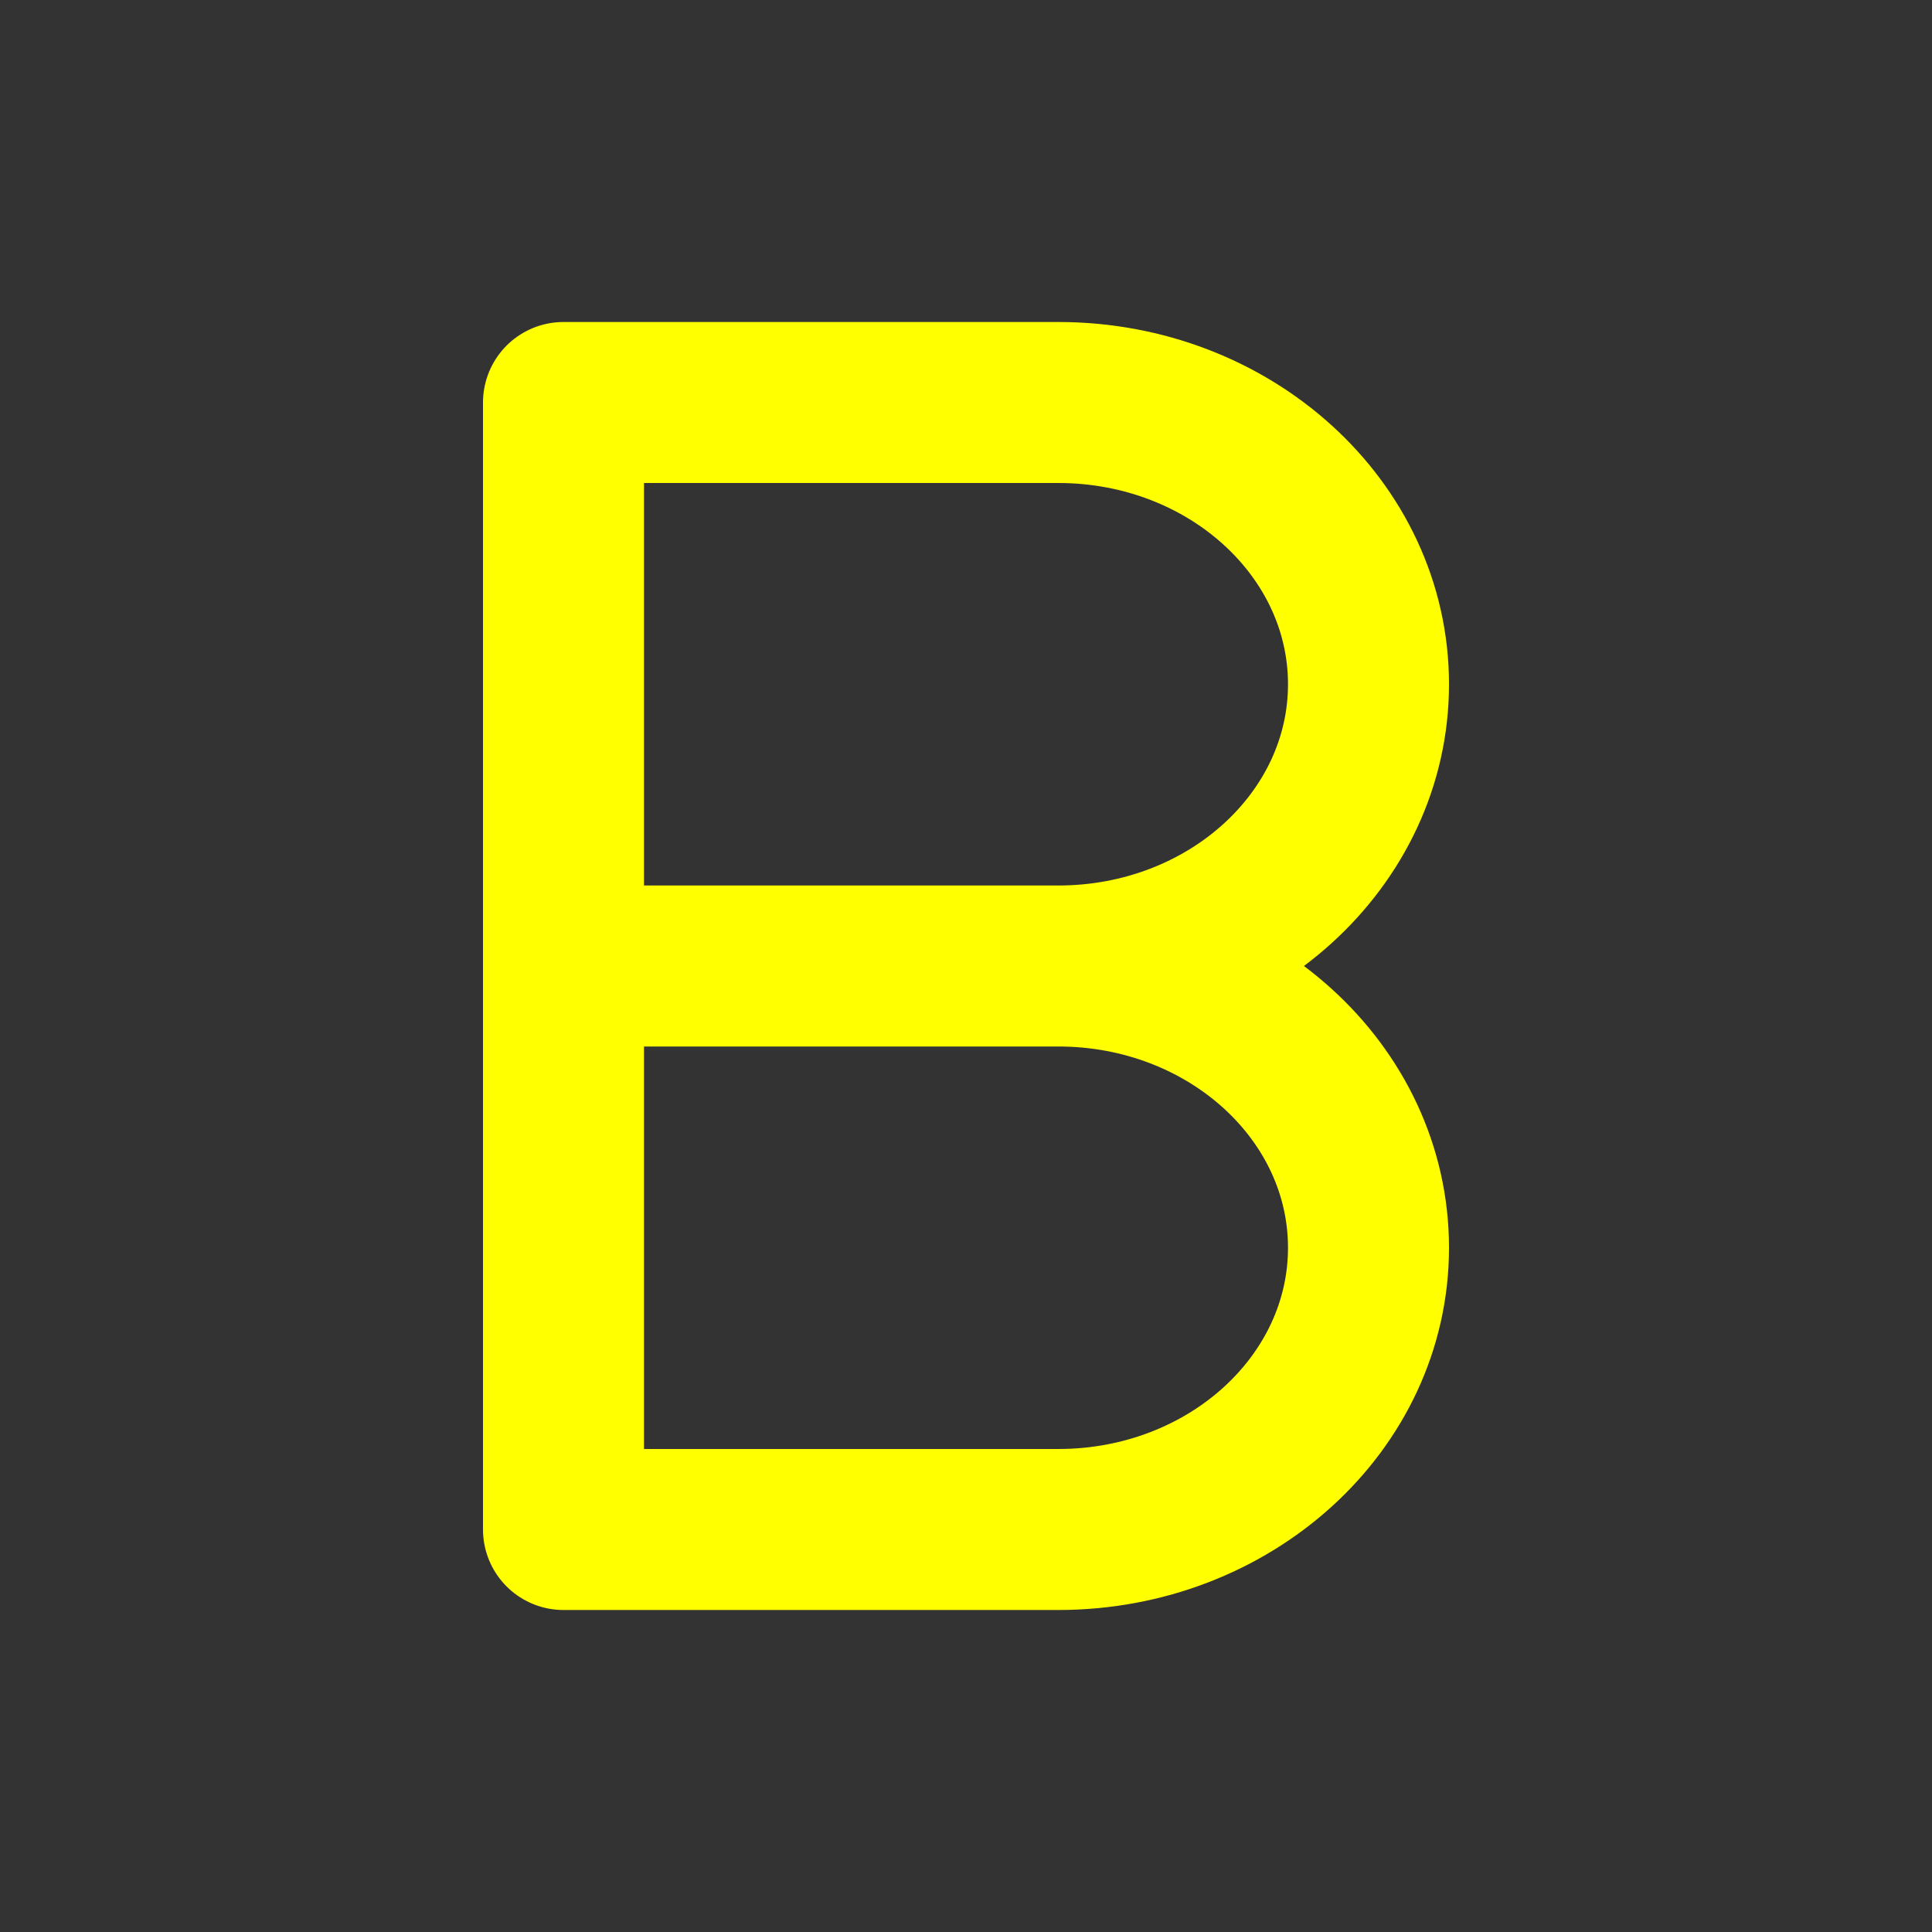 <svg width="24" height="24" viewBox="0 0 24 24" fill="none" xmlns="http://www.w3.org/2000/svg">
<rect x="0" y="0" width="24" height="24" fill="#333333" stroke="none"/>
<path d="M13.146 12H7M13.146 12C15.274 12 17 10.433 17 8.5C17 6.567 15.274 5 13.146 5H7V19H13.146C15.274 19 17 17.433 17 15.5C17 13.567 15.274 12 13.146 12Z" stroke="yellow" stroke-width="2" stroke-linecap="round" stroke-linejoin="round"/>
</svg>
